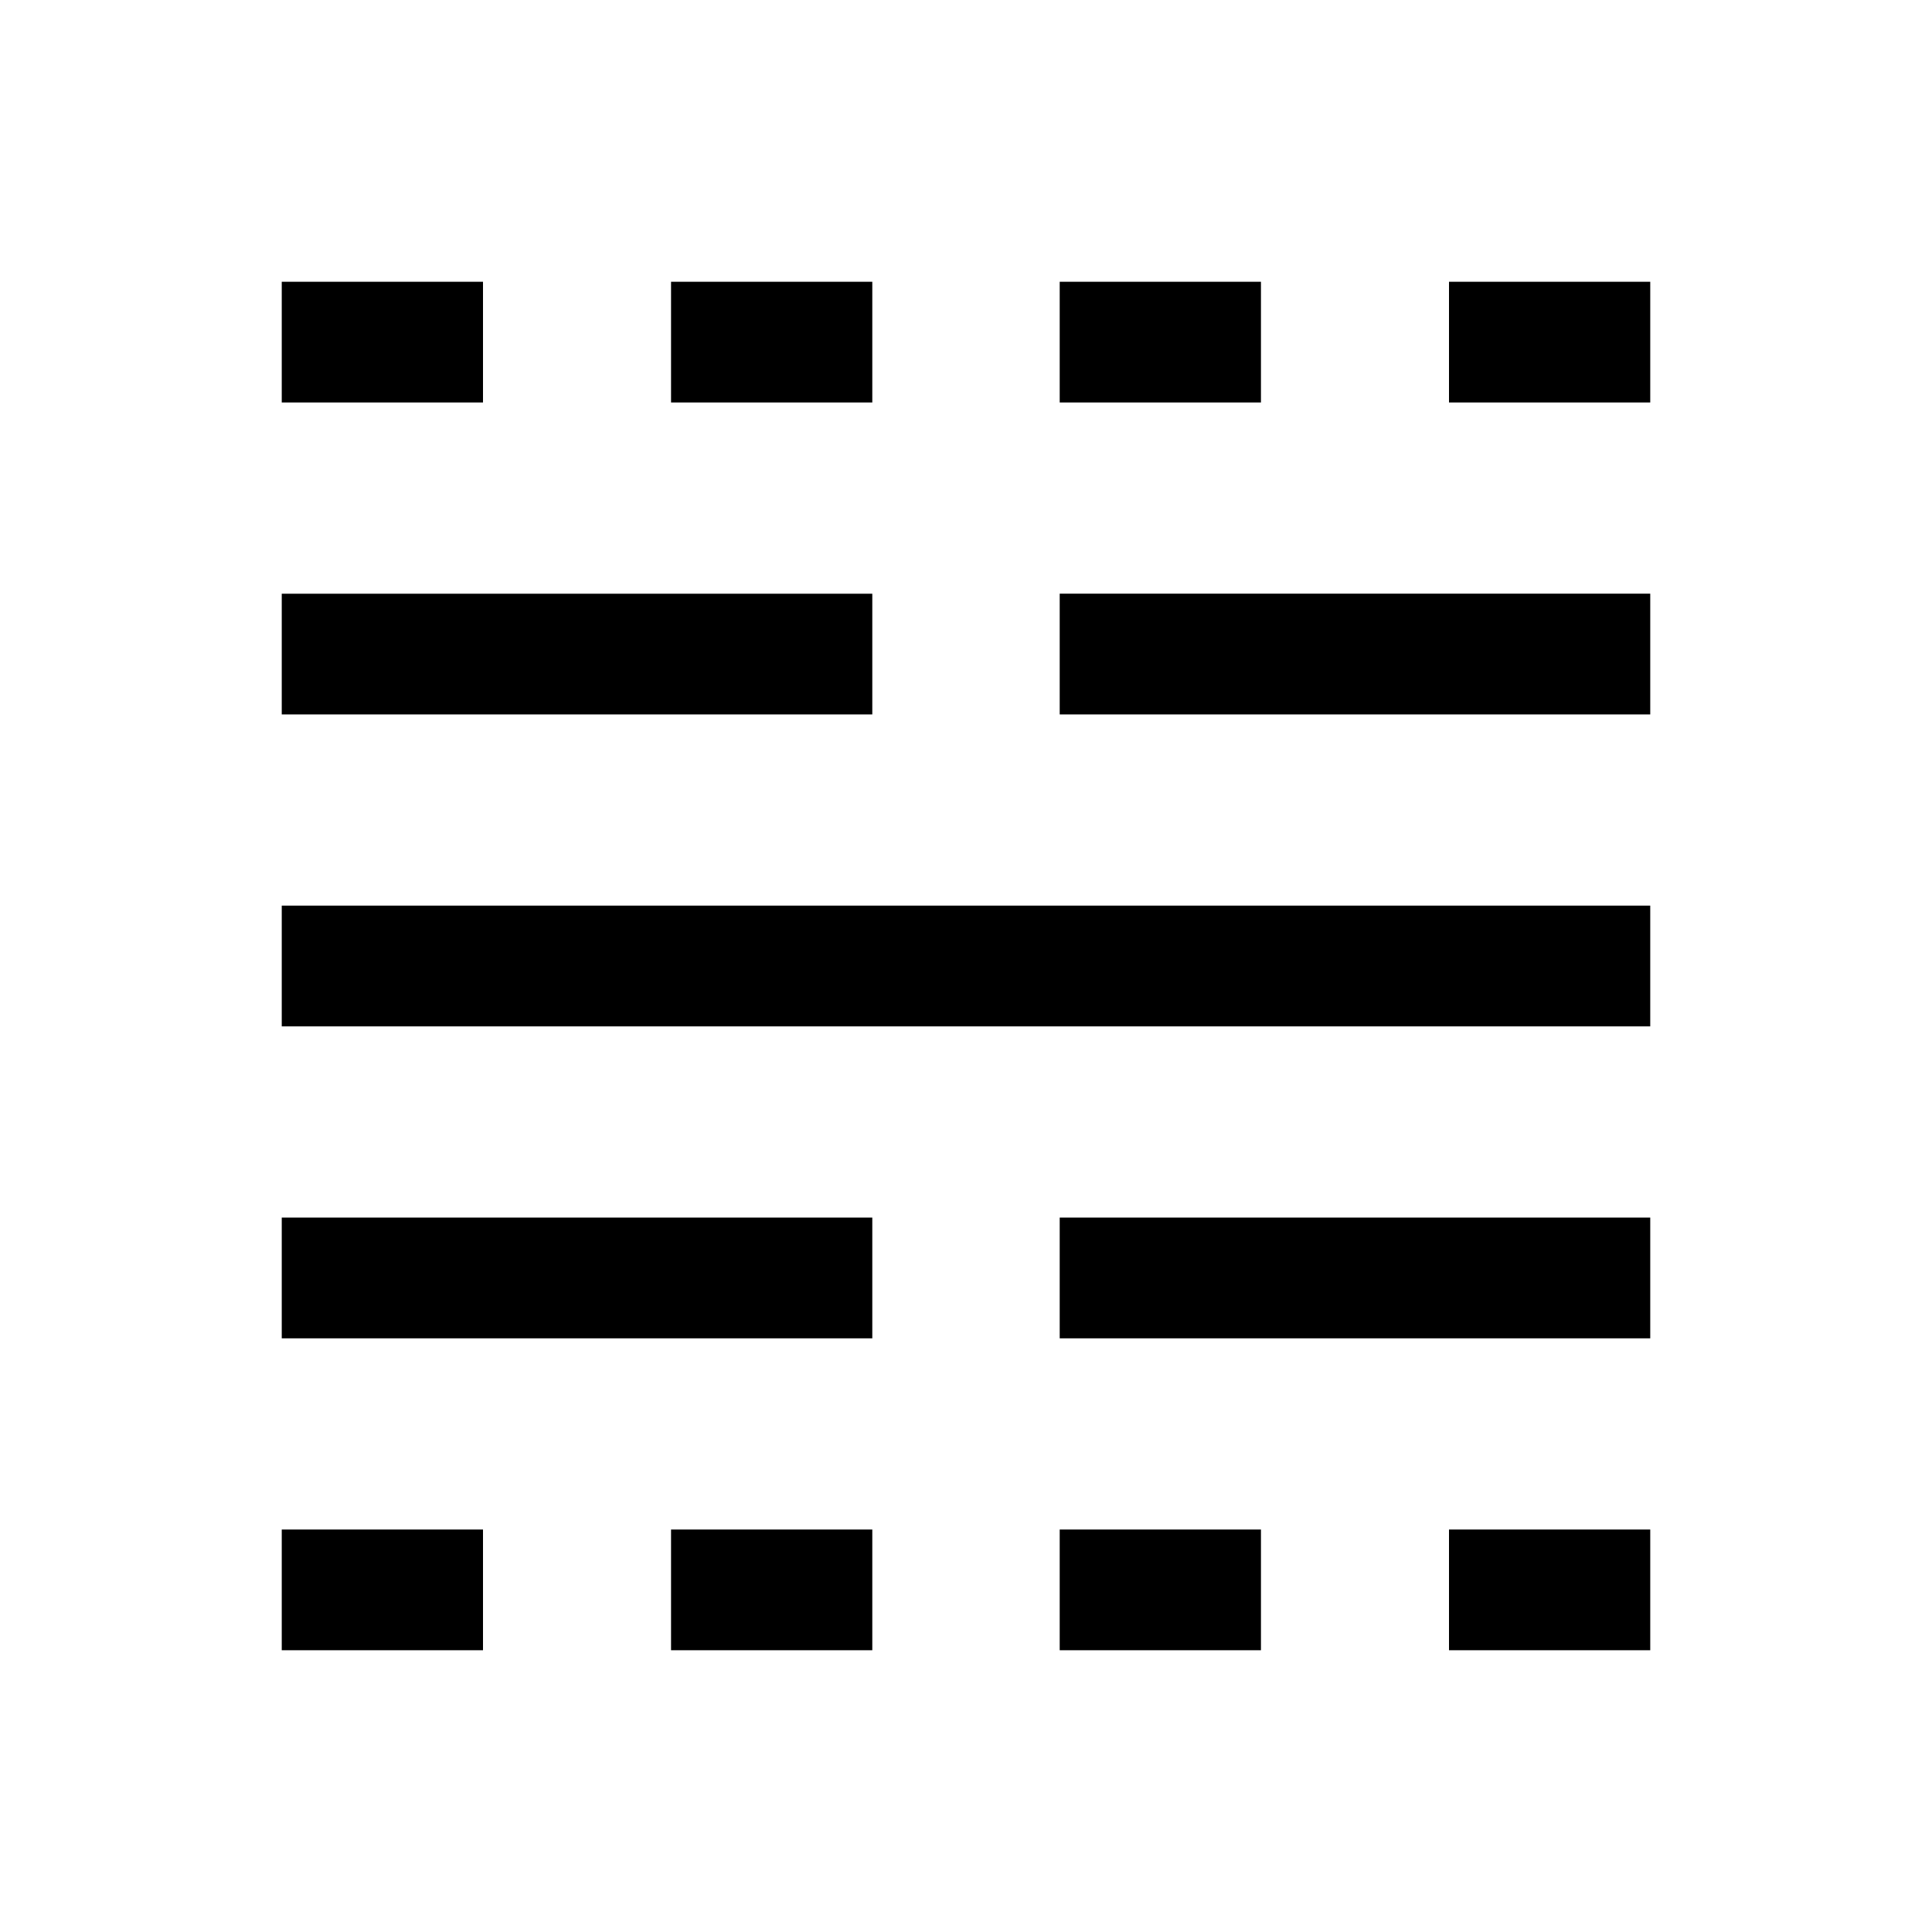 <svg xmlns="http://www.w3.org/2000/svg" width="24" height="24" viewBox="0 0 24 24" fill='currentColor'><path d="M3.5 20.5V19H6v1.5zm0-3.875v-1.5h7.336v1.5zm0-3.875v-1.5h17v1.5zm0-3.875v-1.5h7.336v1.5zM3.5 5V3.5H6V5zm4.836 15.5V19h2.5v1.5zm0-15.5V3.5h2.5V5zm4.828 15.5V19h2.5v1.5zm0-3.875v-1.5H20.5v1.5zm0-7.75v-1.5H20.5v1.5zm0-3.875V3.5h2.5V5zM18 20.5V19h2.5v1.5zM18 5V3.5h2.5V5z"/></svg>